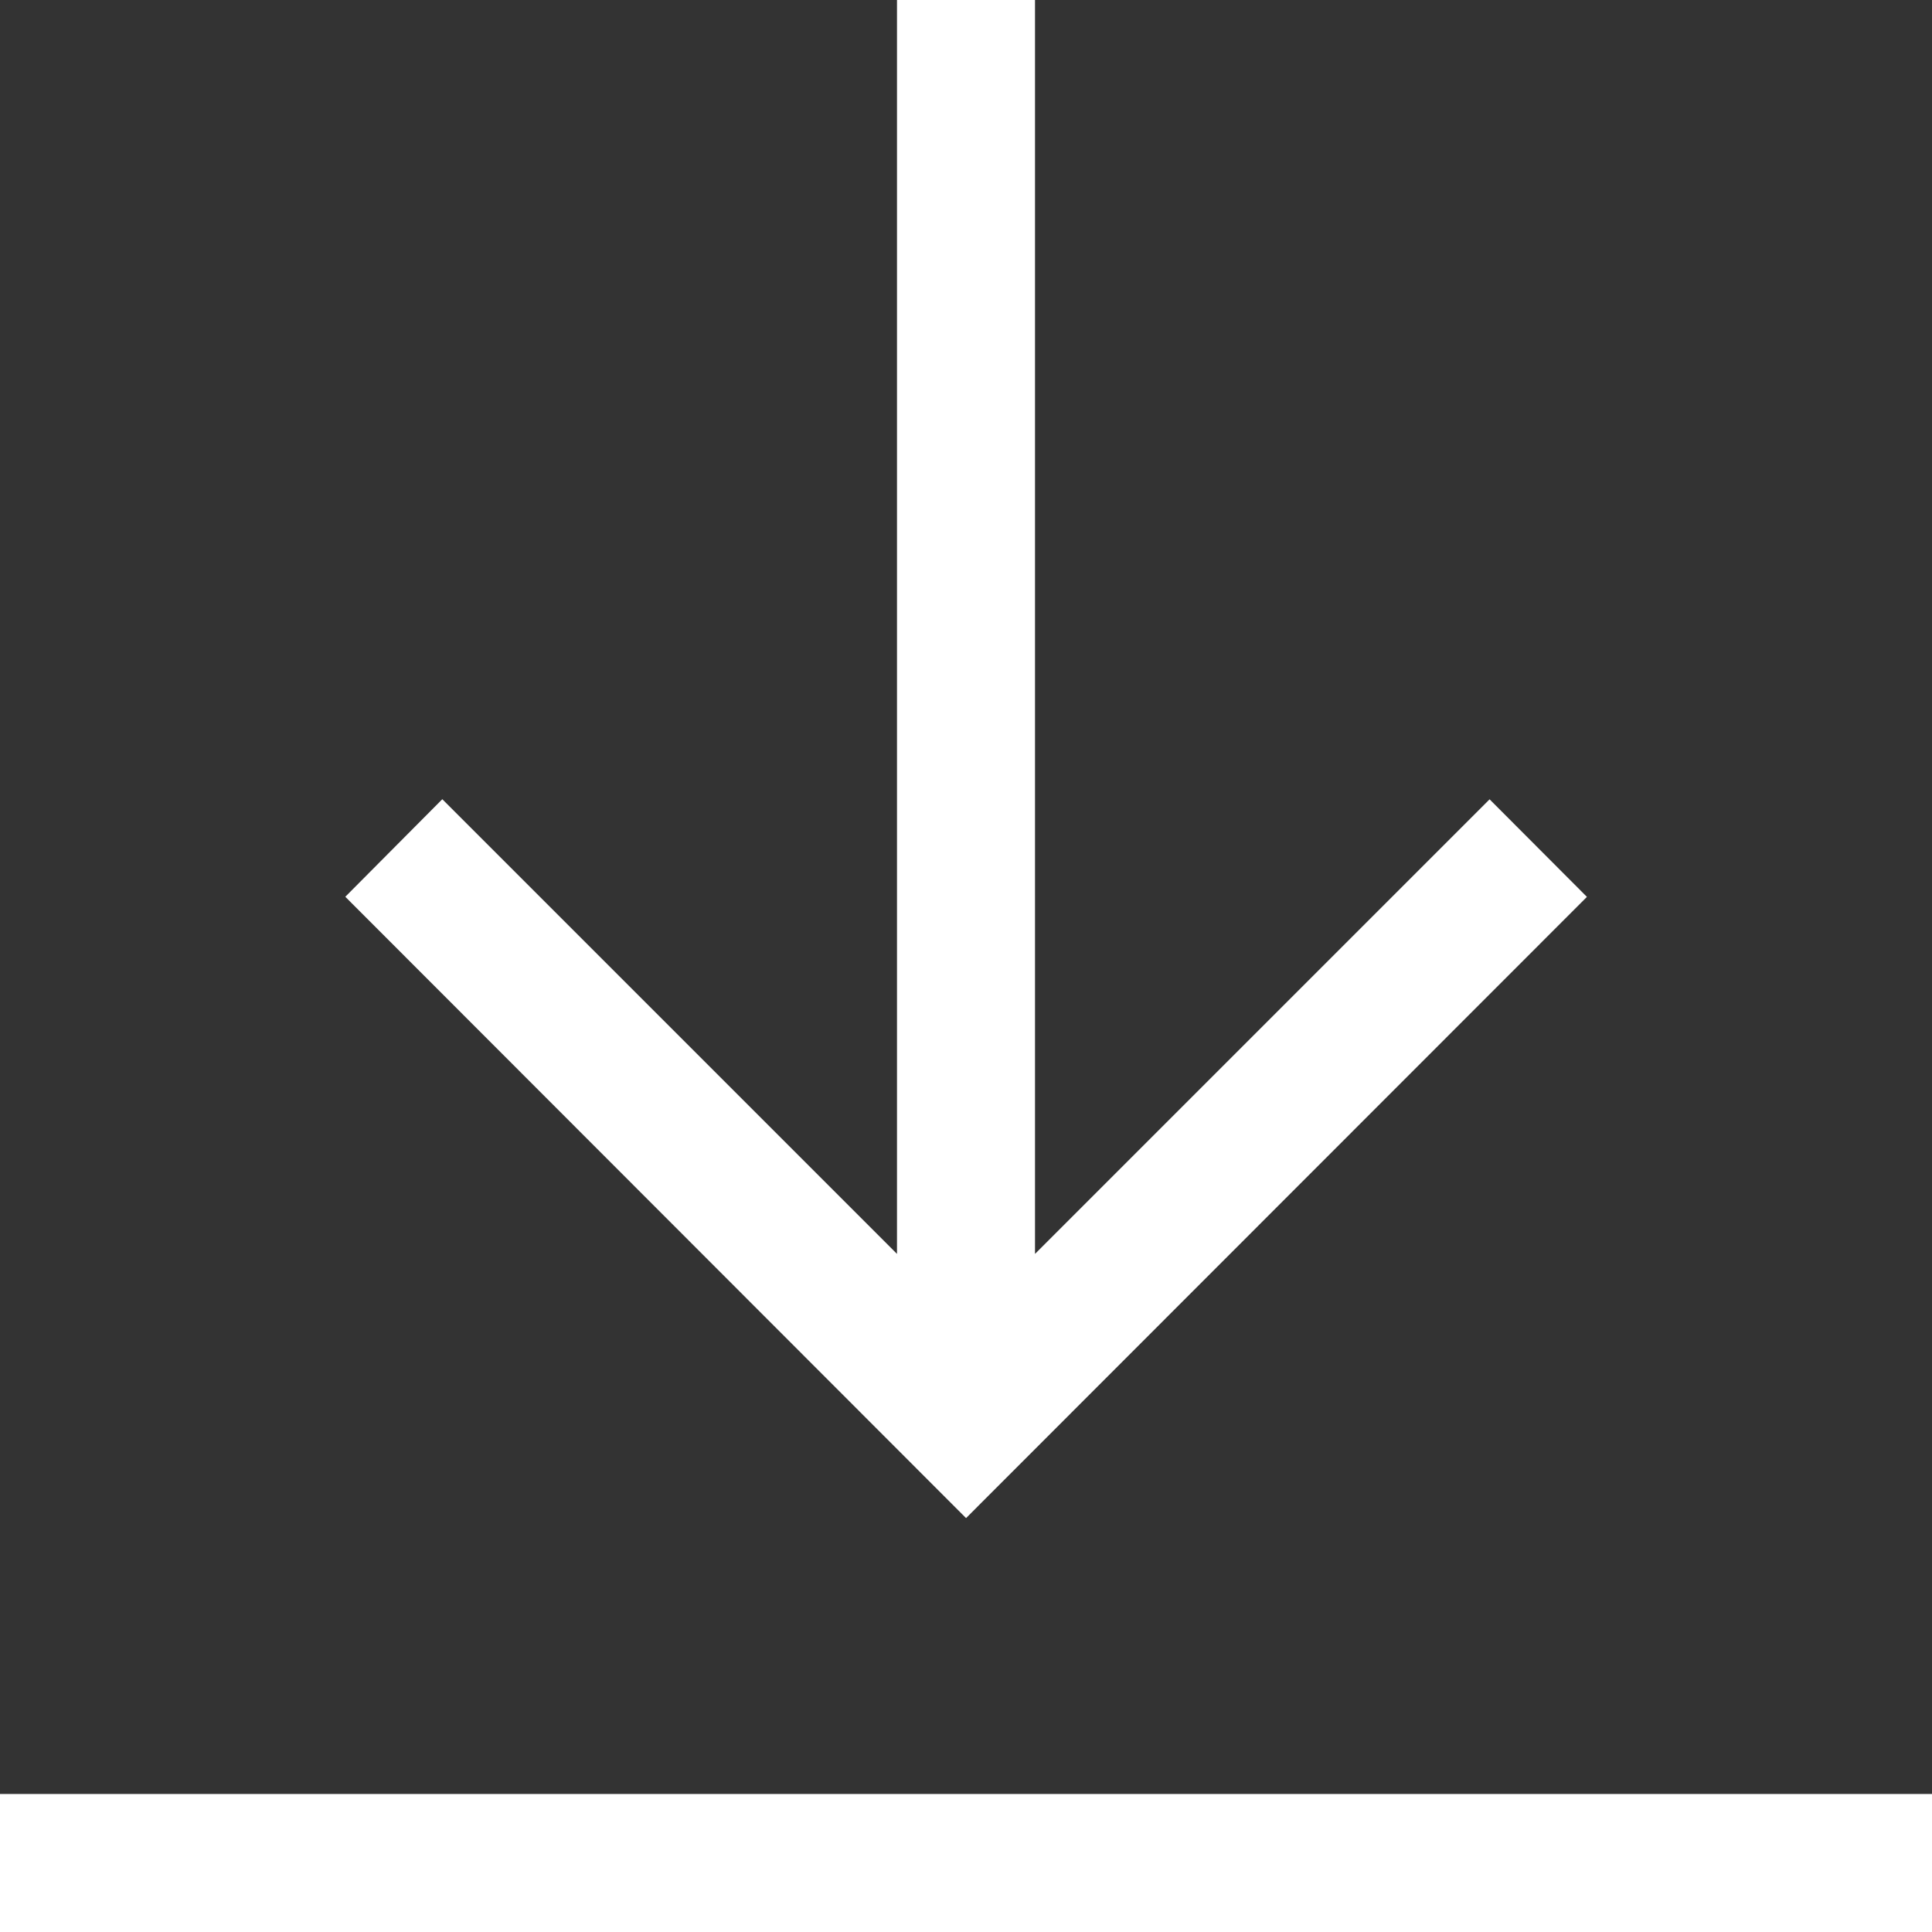 <svg id="download" xmlns="http://www.w3.org/2000/svg" width="17.149" height="17.149" viewBox="0 0 17.149 17.149">
  <rect x="0" y="0" width="17.149" height="17.149" fill="#333333" stroke="none"/>
  <defs>
    <style>
      .cls-1 {
        fill: #fff;
      }
    </style>
  </defs>
  <rect id="Rectangle_1684" data-name="Rectangle 1684" class="cls-1" width="17.149" height="1.225" transform="translate(0 15.924)"/>
  <path id="Path_1502" data-name="Path 1502" class="cls-1" d="M427.646,355.961l-.864-.866-4.035,4.035V348h-1.225v11.13l-4.036-4.036-.861.866,5.51,5.515Zm0,0" transform="translate(-413.56 -348)"/>
</svg>

